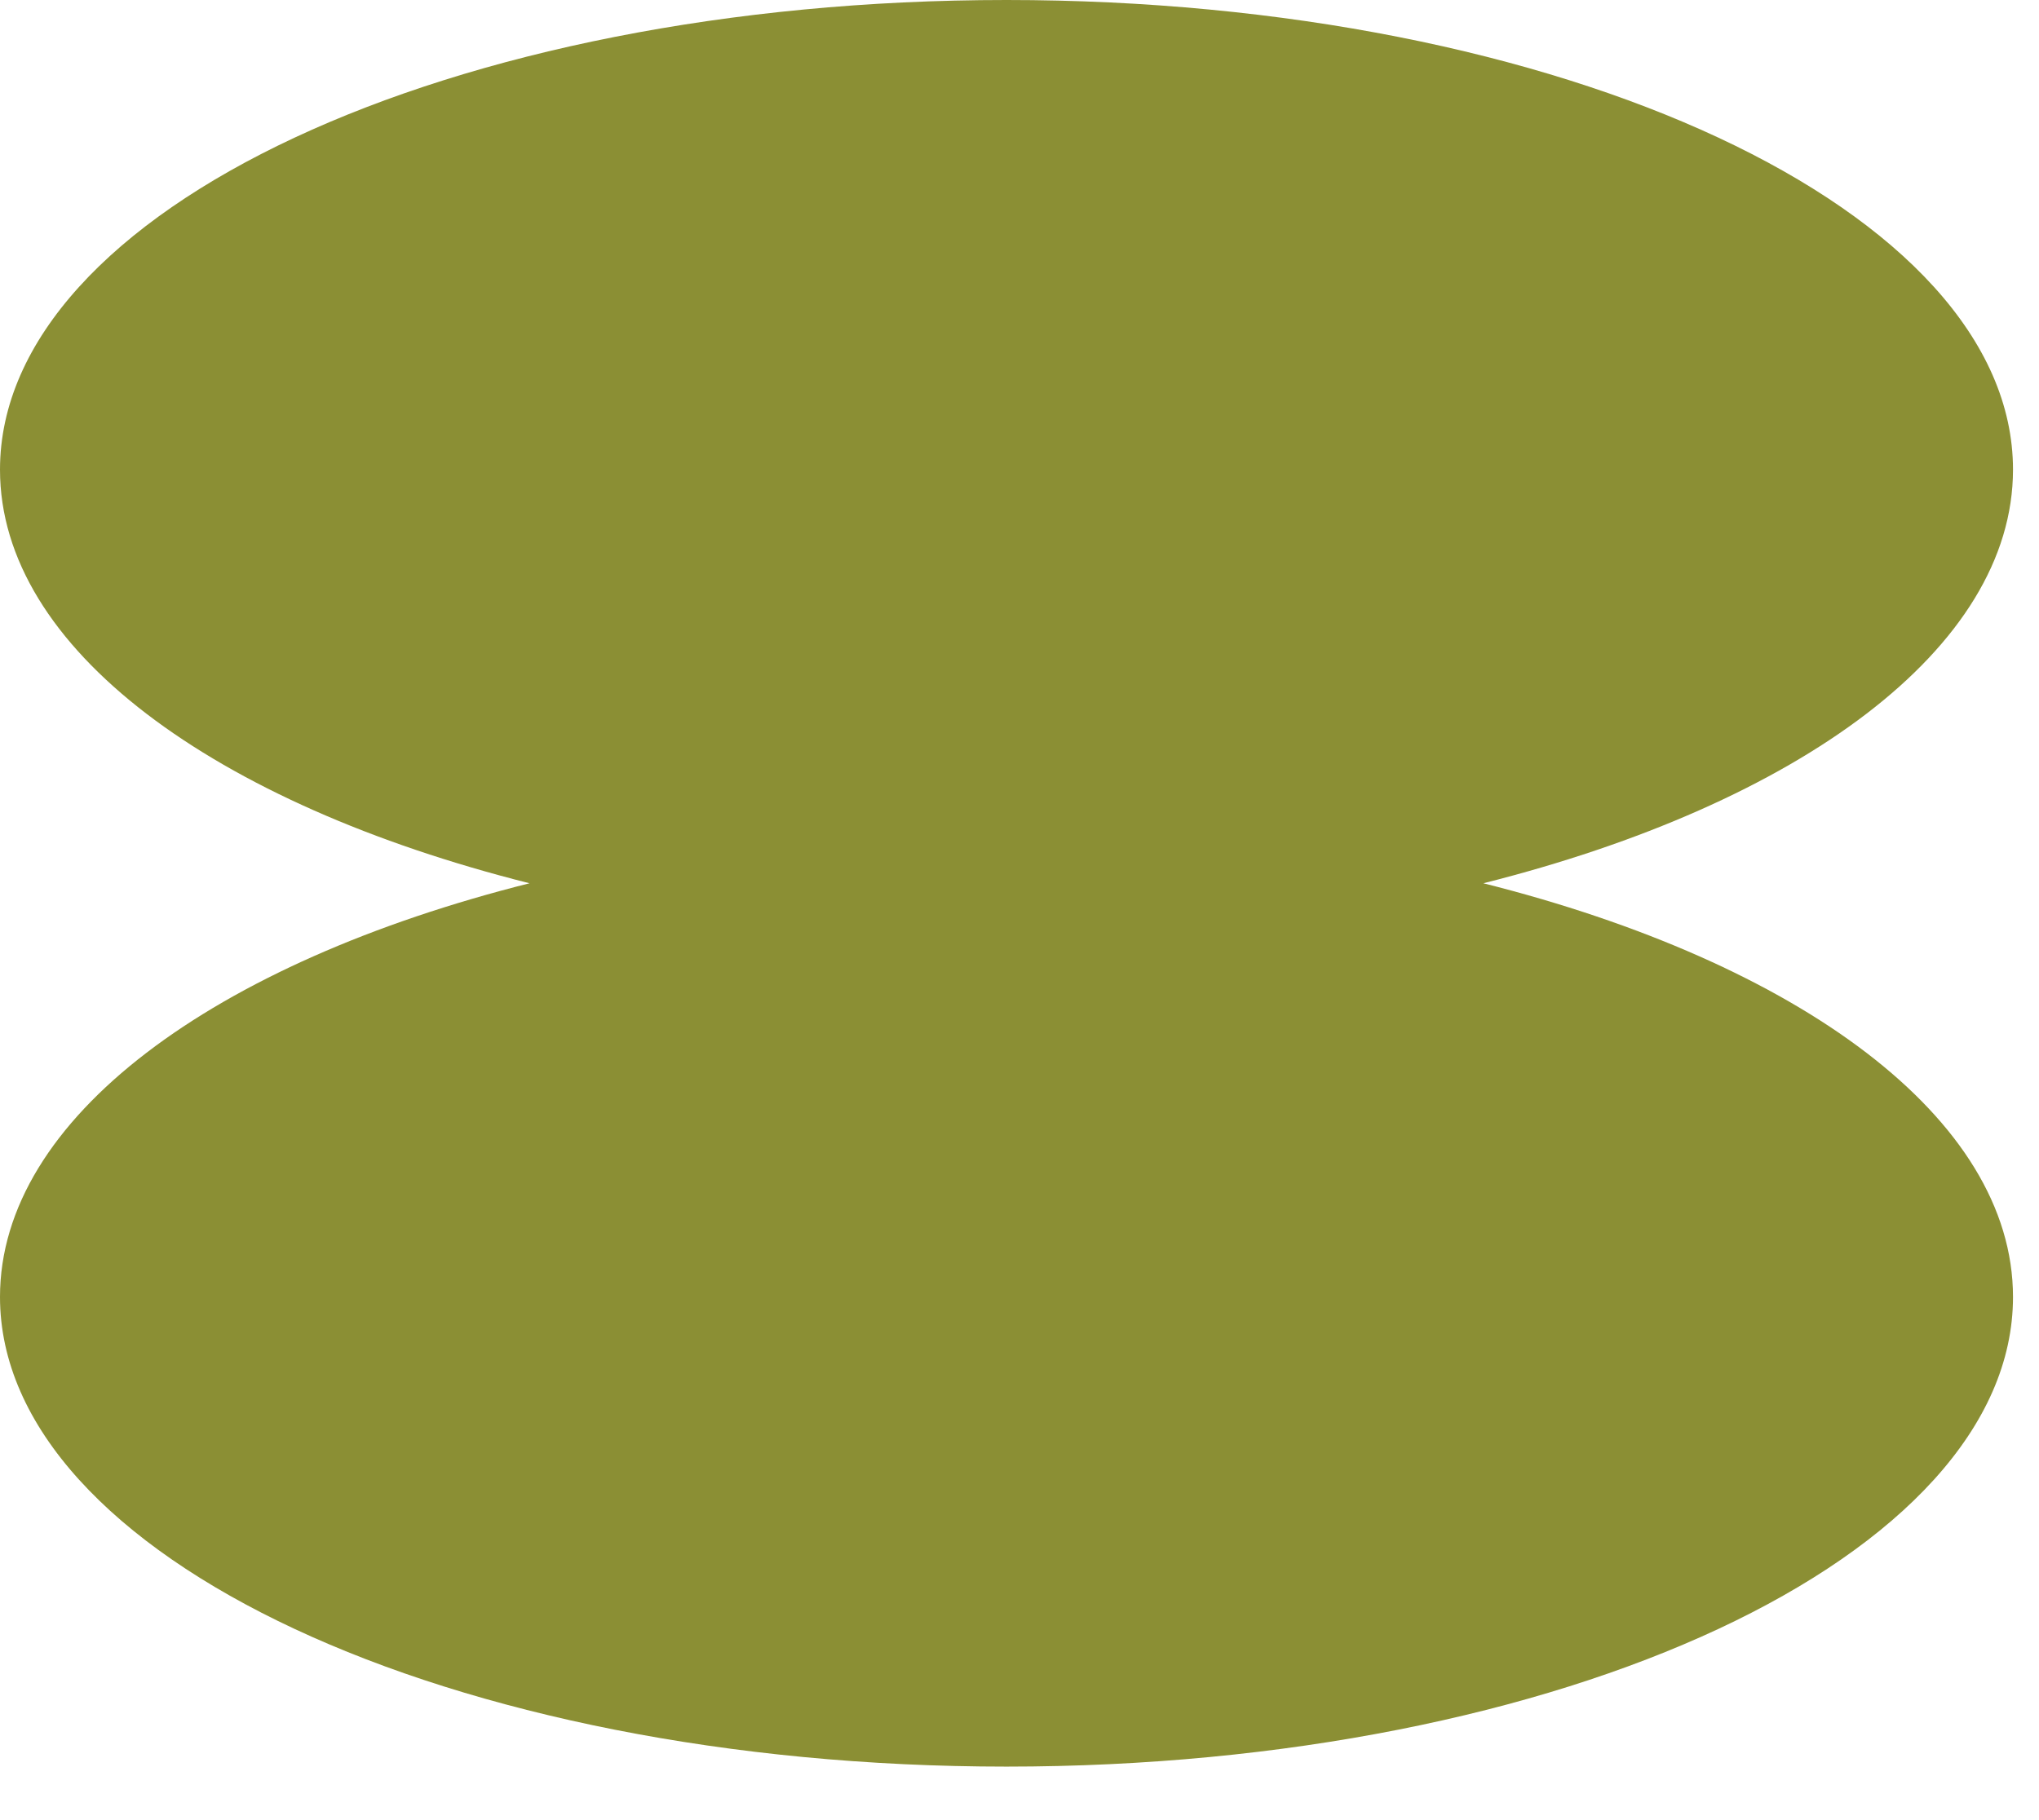 <svg width="28" height="25" viewBox="0 0 28 25" fill="none" xmlns="http://www.w3.org/2000/svg">
<path d="M13.821 0C21.455 0 27.643 2.888 27.643 6.451C27.642 8.908 24.7 11.042 20.37 12.132C24.7 13.221 27.642 15.357 27.643 17.814C27.643 21.376 21.455 24.265 13.821 24.265C6.188 24.265 0 21.376 0 17.814C8.48958e-05 15.357 2.942 13.221 7.271 12.132C2.942 11.042 8.71809e-05 8.908 0 6.451C0 2.888 6.188 3.10343e-05 13.821 0Z" fill="#8B8F34"/>
</svg>
